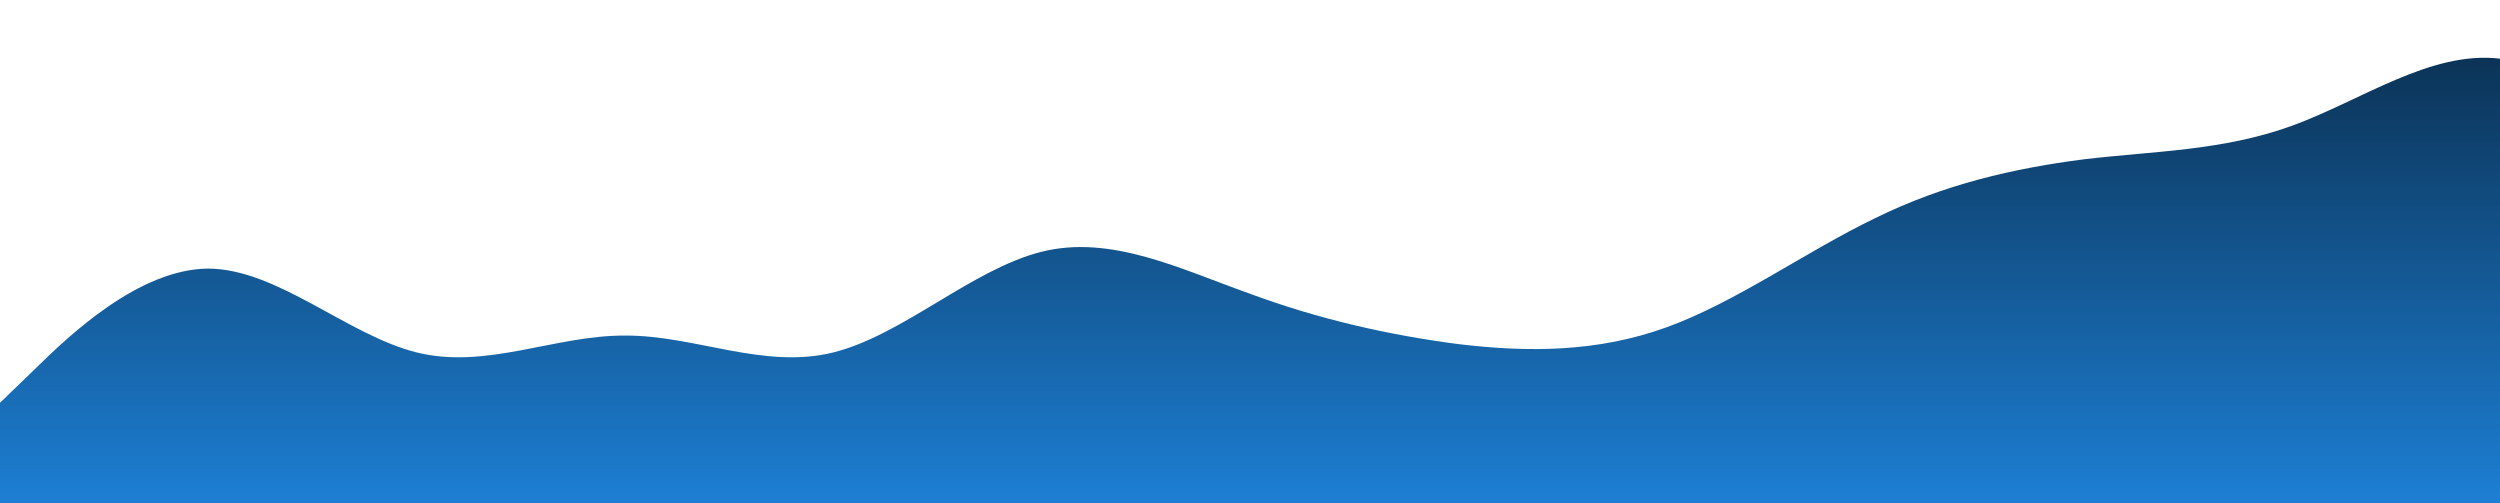 <?xml version="1.0" standalone="no"?>
<svg xmlns:xlink="http://www.w3.org/1999/xlink" id="wave" style="transform:rotate(0deg); transition: 0.3s" viewBox="0 0 1440 290" version="1.1" xmlns="http://www.w3.org/2000/svg"><defs><linearGradient id="sw-gradient-0" x1="0" x2="0" y1="1" y2="0"><stop stop-color="rgba(29, 127, 212, 1)" offset="0%"/><stop stop-color="rgba(11, 50, 85, 1)" offset="100%"/></linearGradient></defs><path style="transform:translate(0, 0px); opacity:1" fill="url(#sw-gradient-0)" d="M0,232L20,212.7C40,193,80,155,120,154.7C160,155,200,193,240,203C280,213,320,193,360,193.3C400,193,440,213,480,203C520,193,560,155,600,145C640,135,680,155,720,169.2C760,184,800,193,840,198.2C880,203,920,203,960,188.5C1000,174,1040,145,1080,125.7C1120,106,1160,97,1200,91.8C1240,87,1280,87,1320,72.5C1360,58,1400,29,1440,33.8C1480,39,1520,77,1560,96.7C1600,116,1640,116,1680,135.3C1720,155,1760,193,1800,178.8C1840,164,1880,97,1920,67.7C1960,39,2000,48,2040,58C2080,68,2120,77,2160,91.8C2200,106,2240,126,2280,125.7C2320,126,2360,106,2400,87C2440,68,2480,48,2520,77.3C2560,106,2600,184,2640,217.5C2680,251,2720,242,2760,207.8C2800,174,2840,116,2860,87L2880,58L2880,290L2860,290C2840,290,2800,290,2760,290C2720,290,2680,290,2640,290C2600,290,2560,290,2520,290C2480,290,2440,290,2400,290C2360,290,2320,290,2280,290C2240,290,2200,290,2160,290C2120,290,2080,290,2040,290C2000,290,1960,290,1920,290C1880,290,1840,290,1800,290C1760,290,1720,290,1680,290C1640,290,1600,290,1560,290C1520,290,1480,290,1440,290C1400,290,1360,290,1320,290C1280,290,1240,290,1200,290C1160,290,1120,290,1080,290C1040,290,1000,290,960,290C920,290,880,290,840,290C800,290,760,290,720,290C680,290,640,290,600,290C560,290,520,290,480,290C440,290,400,290,360,290C320,290,280,290,240,290C200,290,160,290,120,290C80,290,40,290,20,290L0,290Z"/></svg>